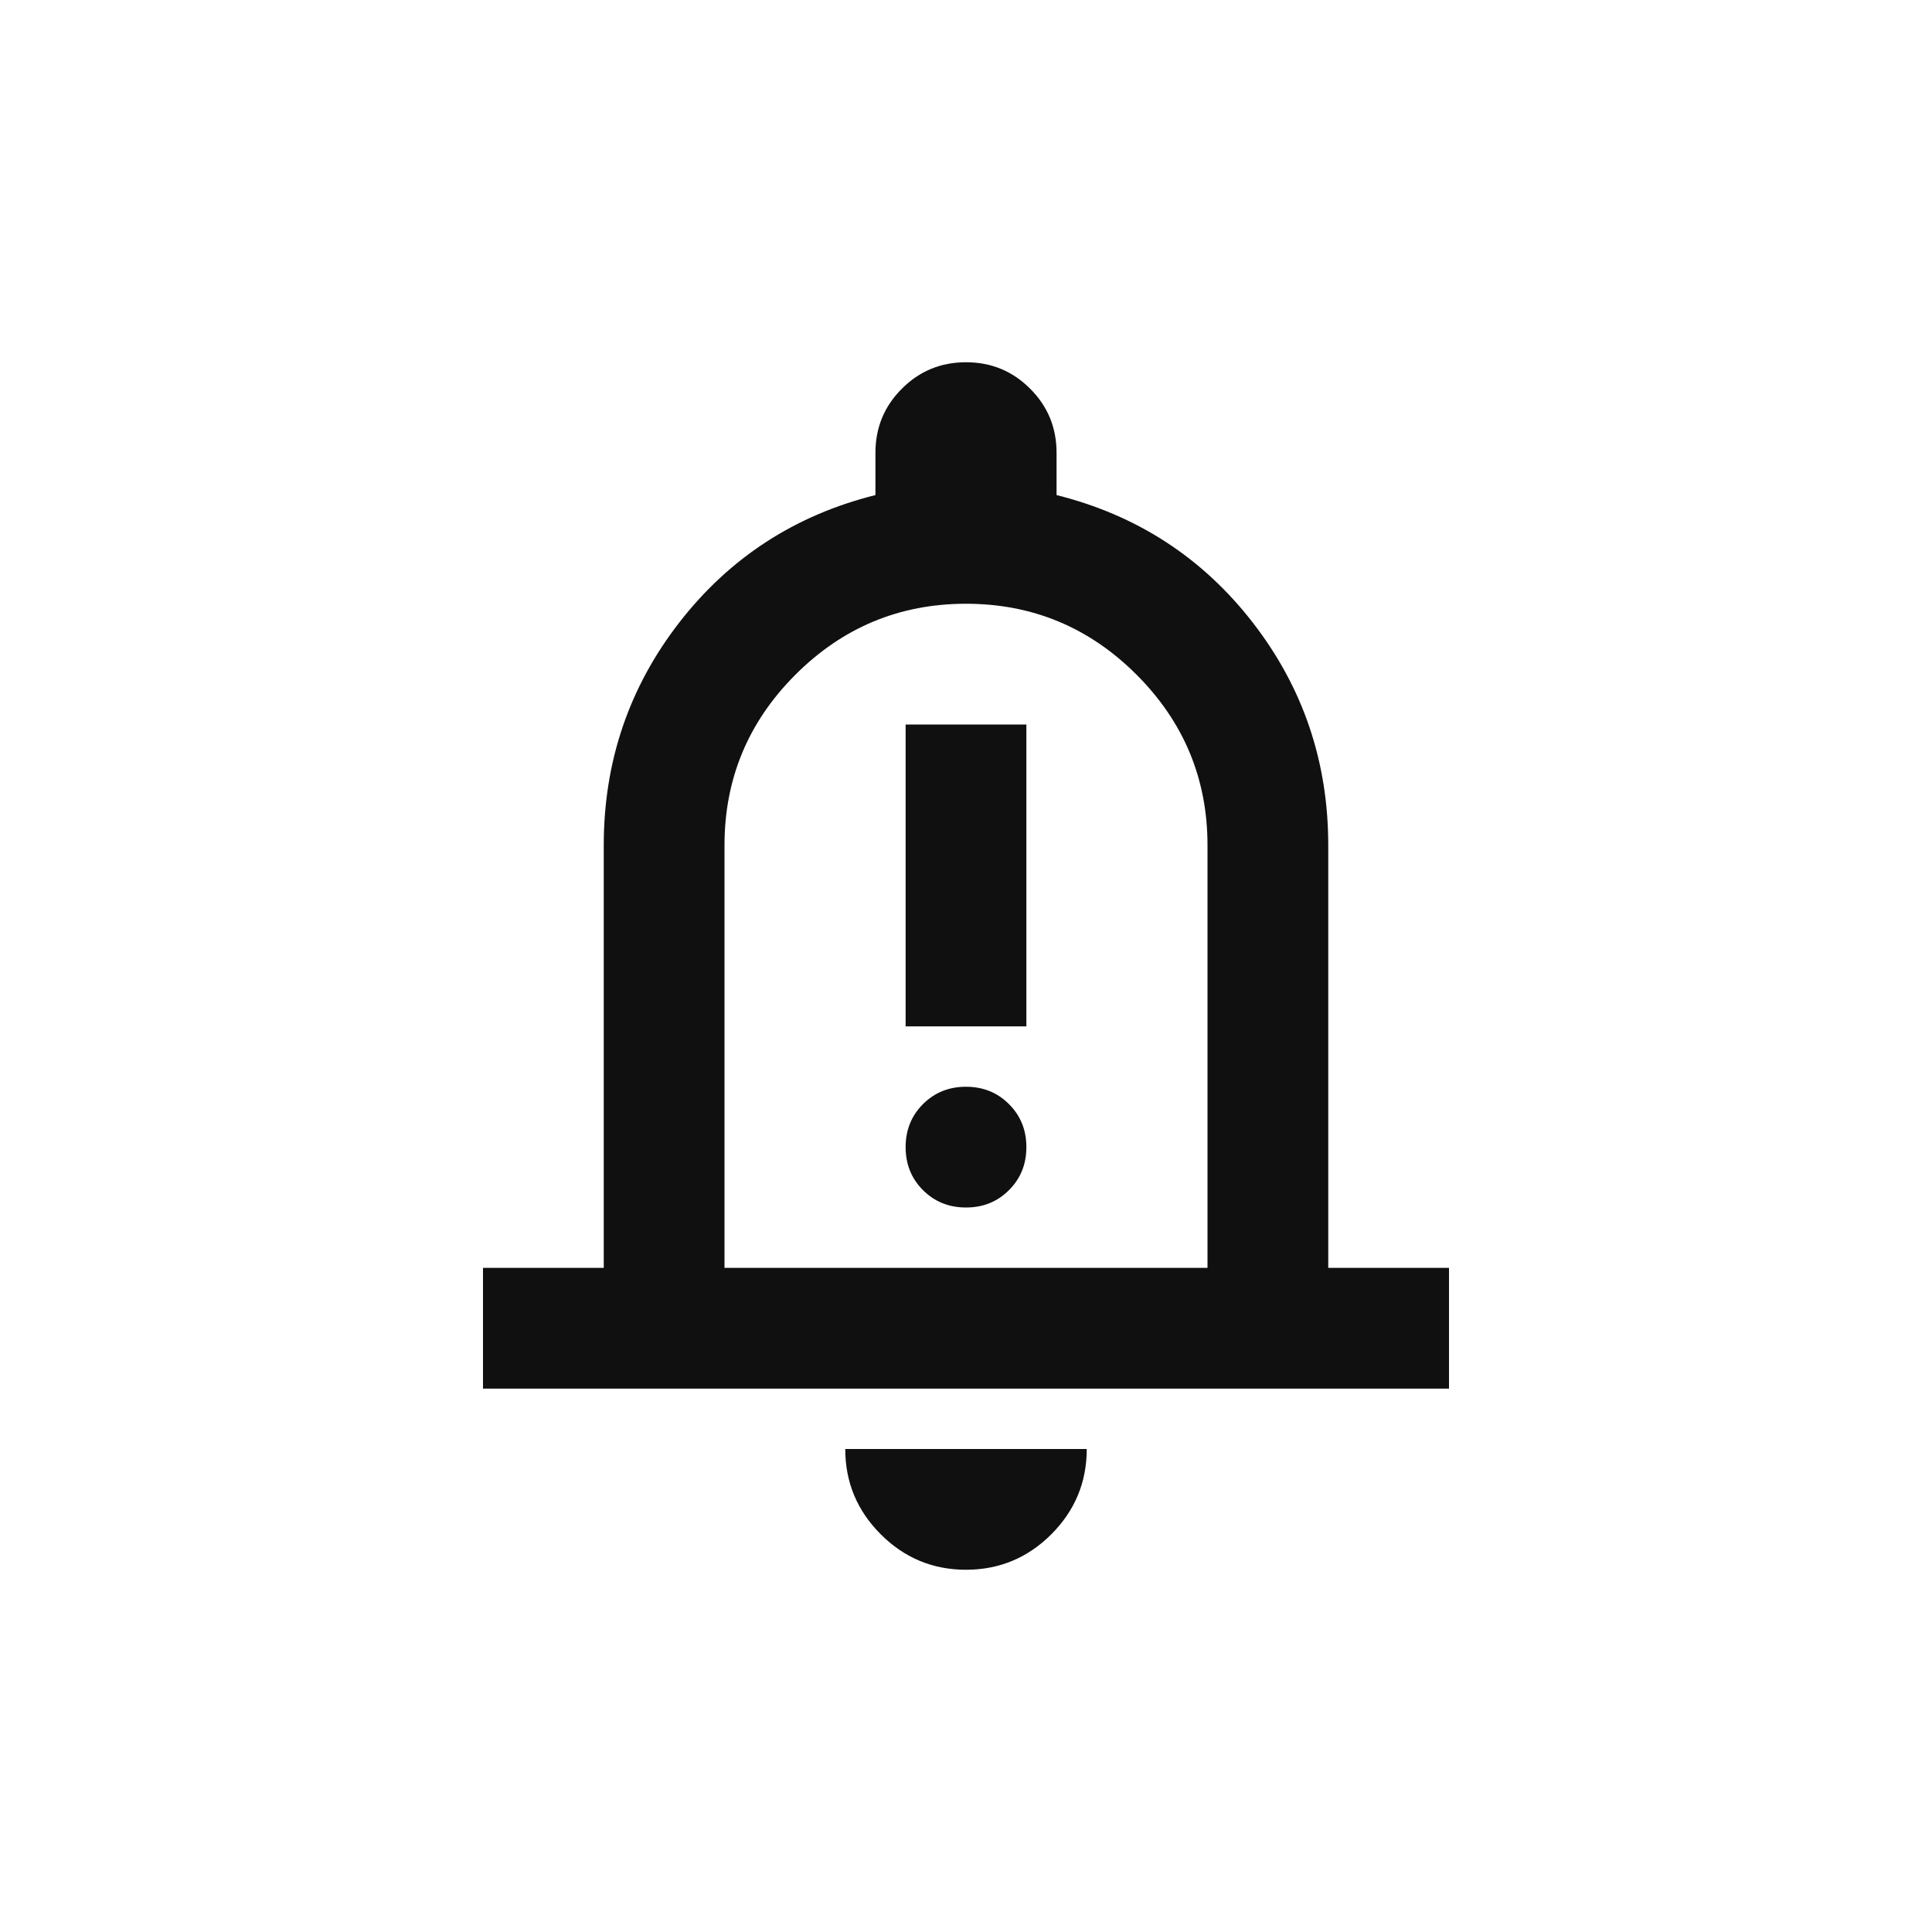 <svg width="32" height="32" viewBox="0 0 32 32" fill="none" xmlns="http://www.w3.org/2000/svg">
<g id="ico">
<path id="Notification Important" d="M15 17H17V12H15V17ZM16 20C16.283 20 16.521 19.904 16.712 19.712C16.904 19.521 17 19.283 17 19C17 18.717 16.904 18.479 16.712 18.288C16.521 18.096 16.283 18 16 18C15.717 18 15.479 18.096 15.287 18.288C15.096 18.479 15 18.717 15 19C15 19.283 15.096 19.521 15.287 19.712C15.479 19.904 15.717 20 16 20ZM8 23V21H10V14C10 12.617 10.417 11.387 11.25 10.312C12.083 9.238 13.167 8.533 14.5 8.2V7.5C14.5 7.083 14.646 6.729 14.938 6.438C15.229 6.146 15.583 6 16 6C16.417 6 16.771 6.146 17.062 6.438C17.354 6.729 17.5 7.083 17.5 7.5V8.2C18.833 8.533 19.917 9.238 20.75 10.312C21.583 11.387 22 12.617 22 14V21H24V23H8ZM16 26C15.45 26 14.979 25.804 14.588 25.413C14.196 25.021 14 24.55 14 24H18C18 24.55 17.804 25.021 17.413 25.413C17.021 25.804 16.55 26 16 26ZM12 21H20V14C20 12.9 19.608 11.958 18.825 11.175C18.042 10.392 17.1 10 16 10C14.9 10 13.958 10.392 13.175 11.175C12.392 11.958 12 12.9 12 14V21Z" fill="#101010"/>
</g>
</svg>
